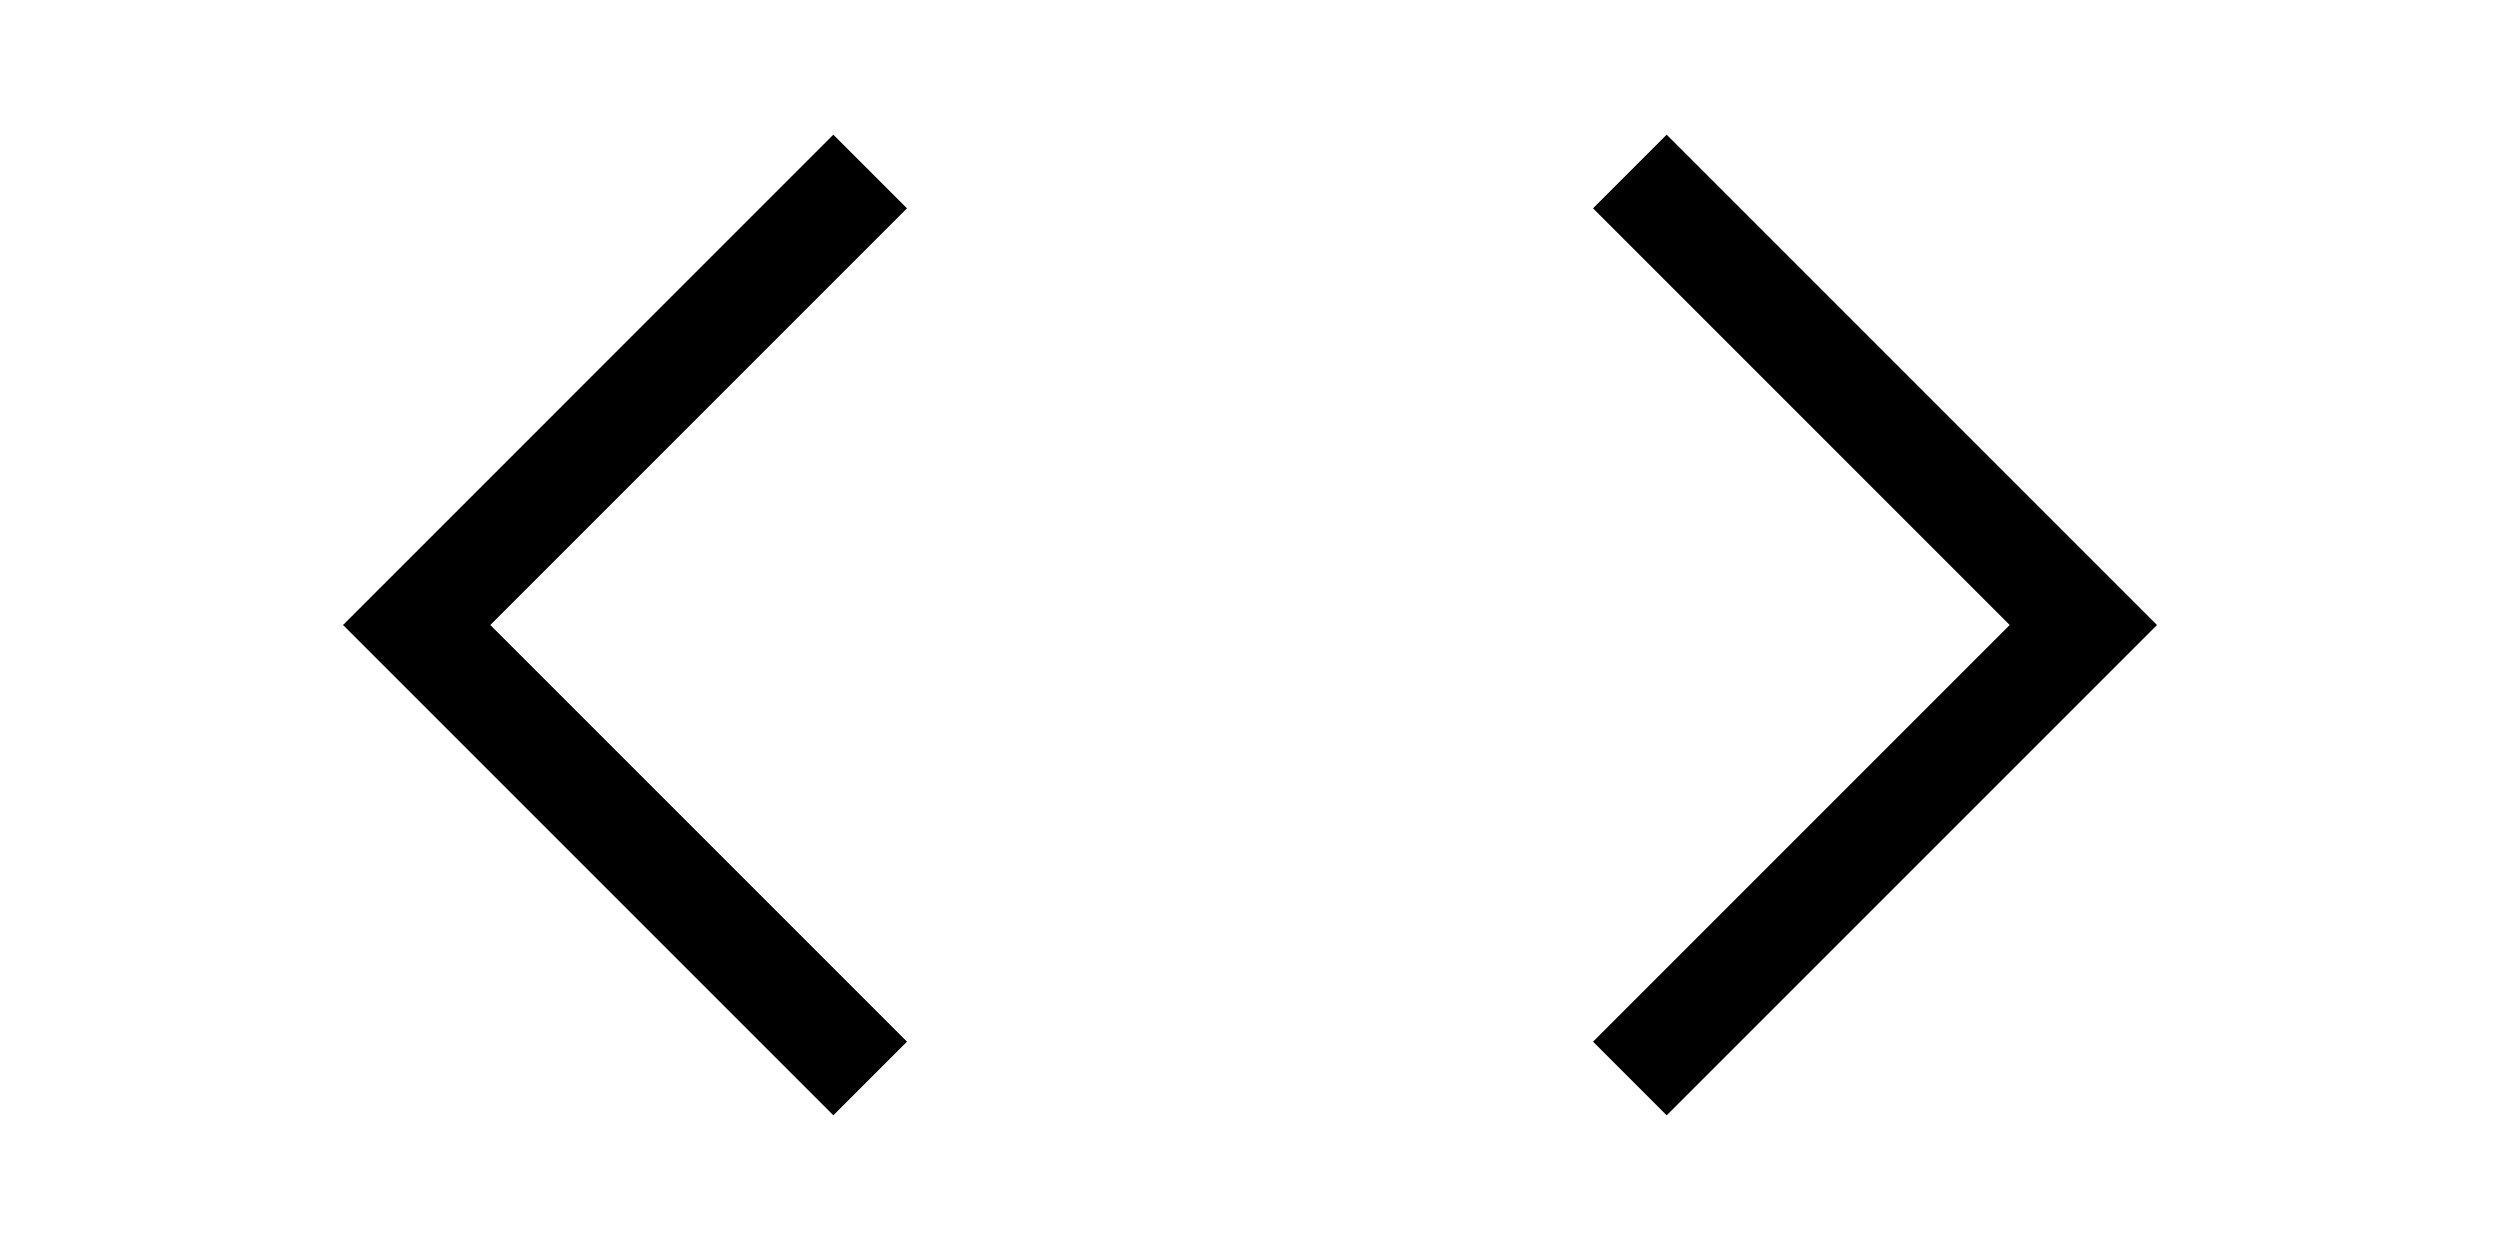 <svg width="24" height="12" viewBox="0 0 24 12" fill="none" xmlns="http://www.w3.org/2000/svg">
<path d="M8 2L4 6L8 10" stroke="black" stroke-linecap="square"/>
<path d="M16 2L20 6L16 10" stroke="black" stroke-linecap="square"/>
</svg>
